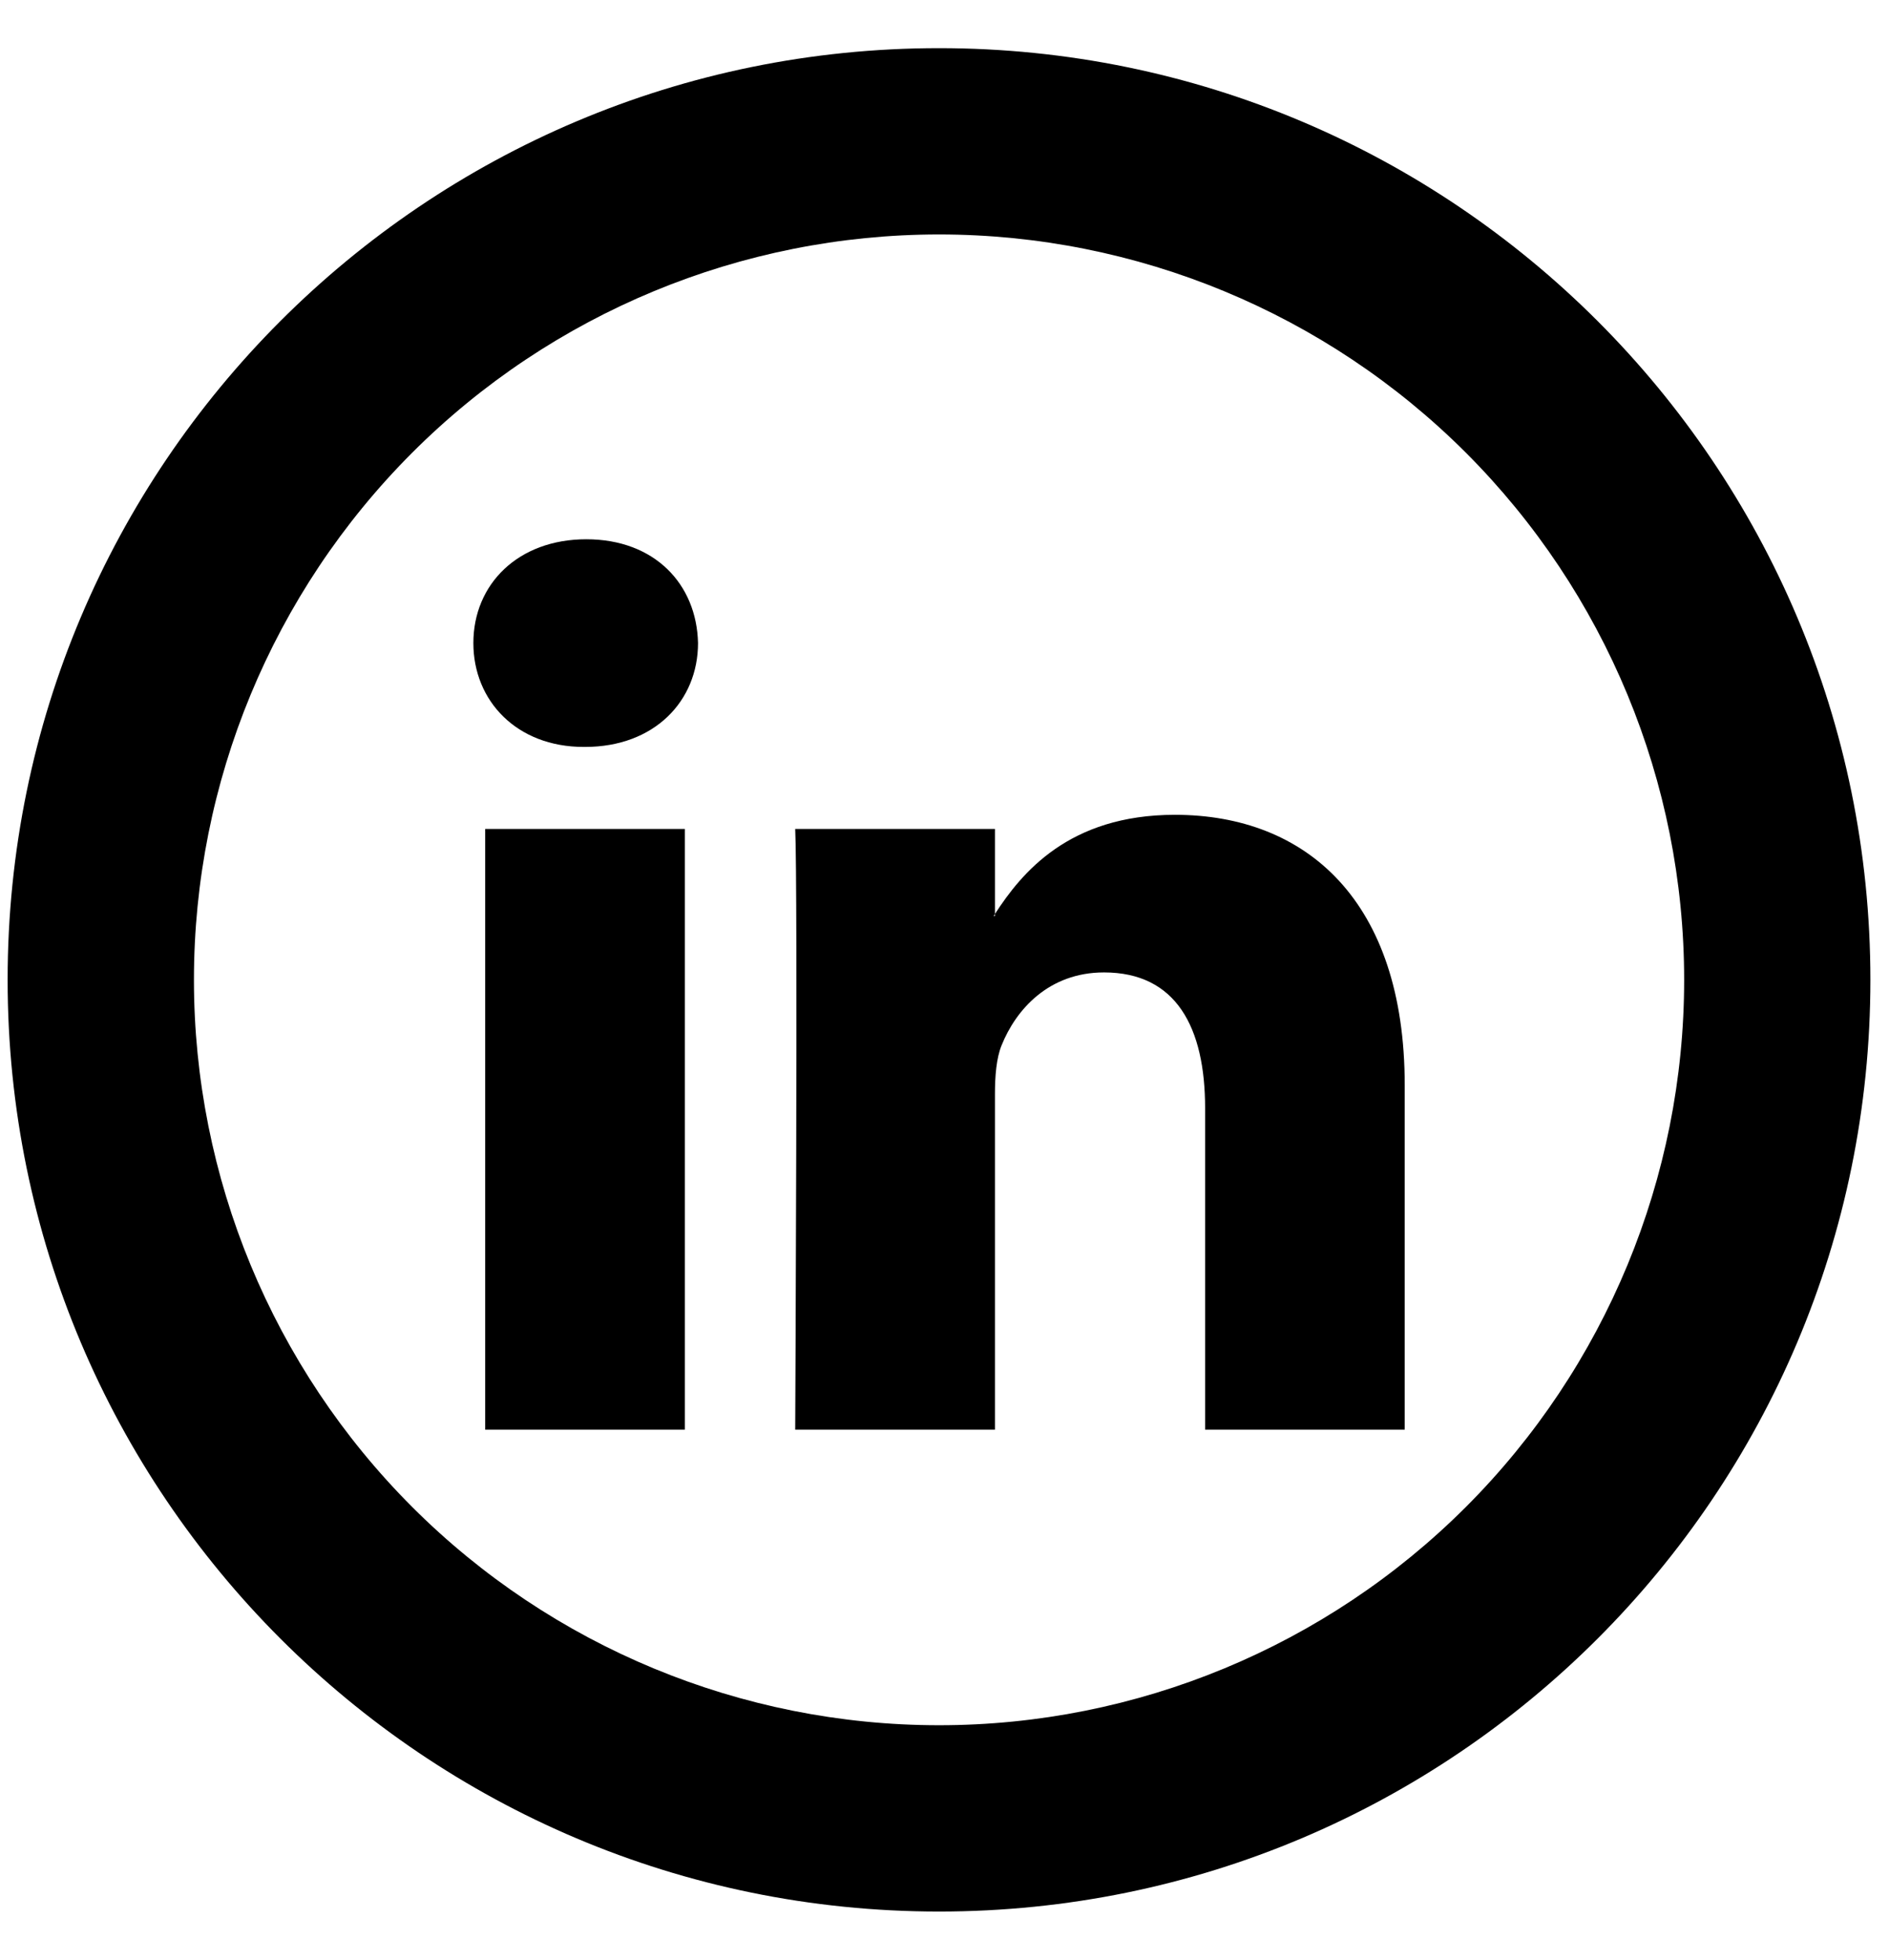 <svg width="27" height="28" viewBox="0 0 27 28" fill="none" xmlns="http://www.w3.org/2000/svg">
<path d="M20.078 15.505V20.427H17.225V15.834C17.225 14.681 16.813 13.894 15.78 13.894C14.991 13.894 14.521 14.424 14.315 14.938C14.241 15.121 14.221 15.377 14.221 15.633V20.427H11.366C11.366 20.427 11.405 12.649 11.366 11.844H14.221V13.059L14.202 13.087H14.221V13.059C14.6 12.474 15.276 11.642 16.793 11.642C18.67 11.642 20.078 12.869 20.078 15.505ZM8.38 7.705C7.405 7.705 6.766 8.347 6.766 9.188C6.766 10.014 7.386 10.672 8.343 10.672H8.362C9.358 10.672 9.977 10.012 9.977 9.188C9.958 8.347 9.358 7.705 8.38 7.705ZM6.935 20.427H9.789V11.844H6.935V20.427Z" fill="black"/>
<path d="M13.422 24.65C16.246 24.65 18.955 23.528 20.953 21.531C22.95 19.533 24.072 16.825 24.072 14C24.072 11.175 22.95 8.467 20.953 6.469C18.955 4.472 16.246 3.35 13.422 3.35C10.597 3.35 7.888 4.472 5.891 6.469C3.894 8.467 2.772 11.175 2.772 14C2.772 16.825 3.894 19.533 5.891 21.531C7.888 23.528 10.597 24.65 13.422 24.65ZM13.422 27.312C6.069 27.312 0.109 21.352 0.109 14C0.109 6.648 6.069 0.688 13.422 0.688C20.774 0.688 26.734 6.648 26.734 14C26.734 21.352 20.774 27.312 13.422 27.312Z" fill="black"/>
</svg>
